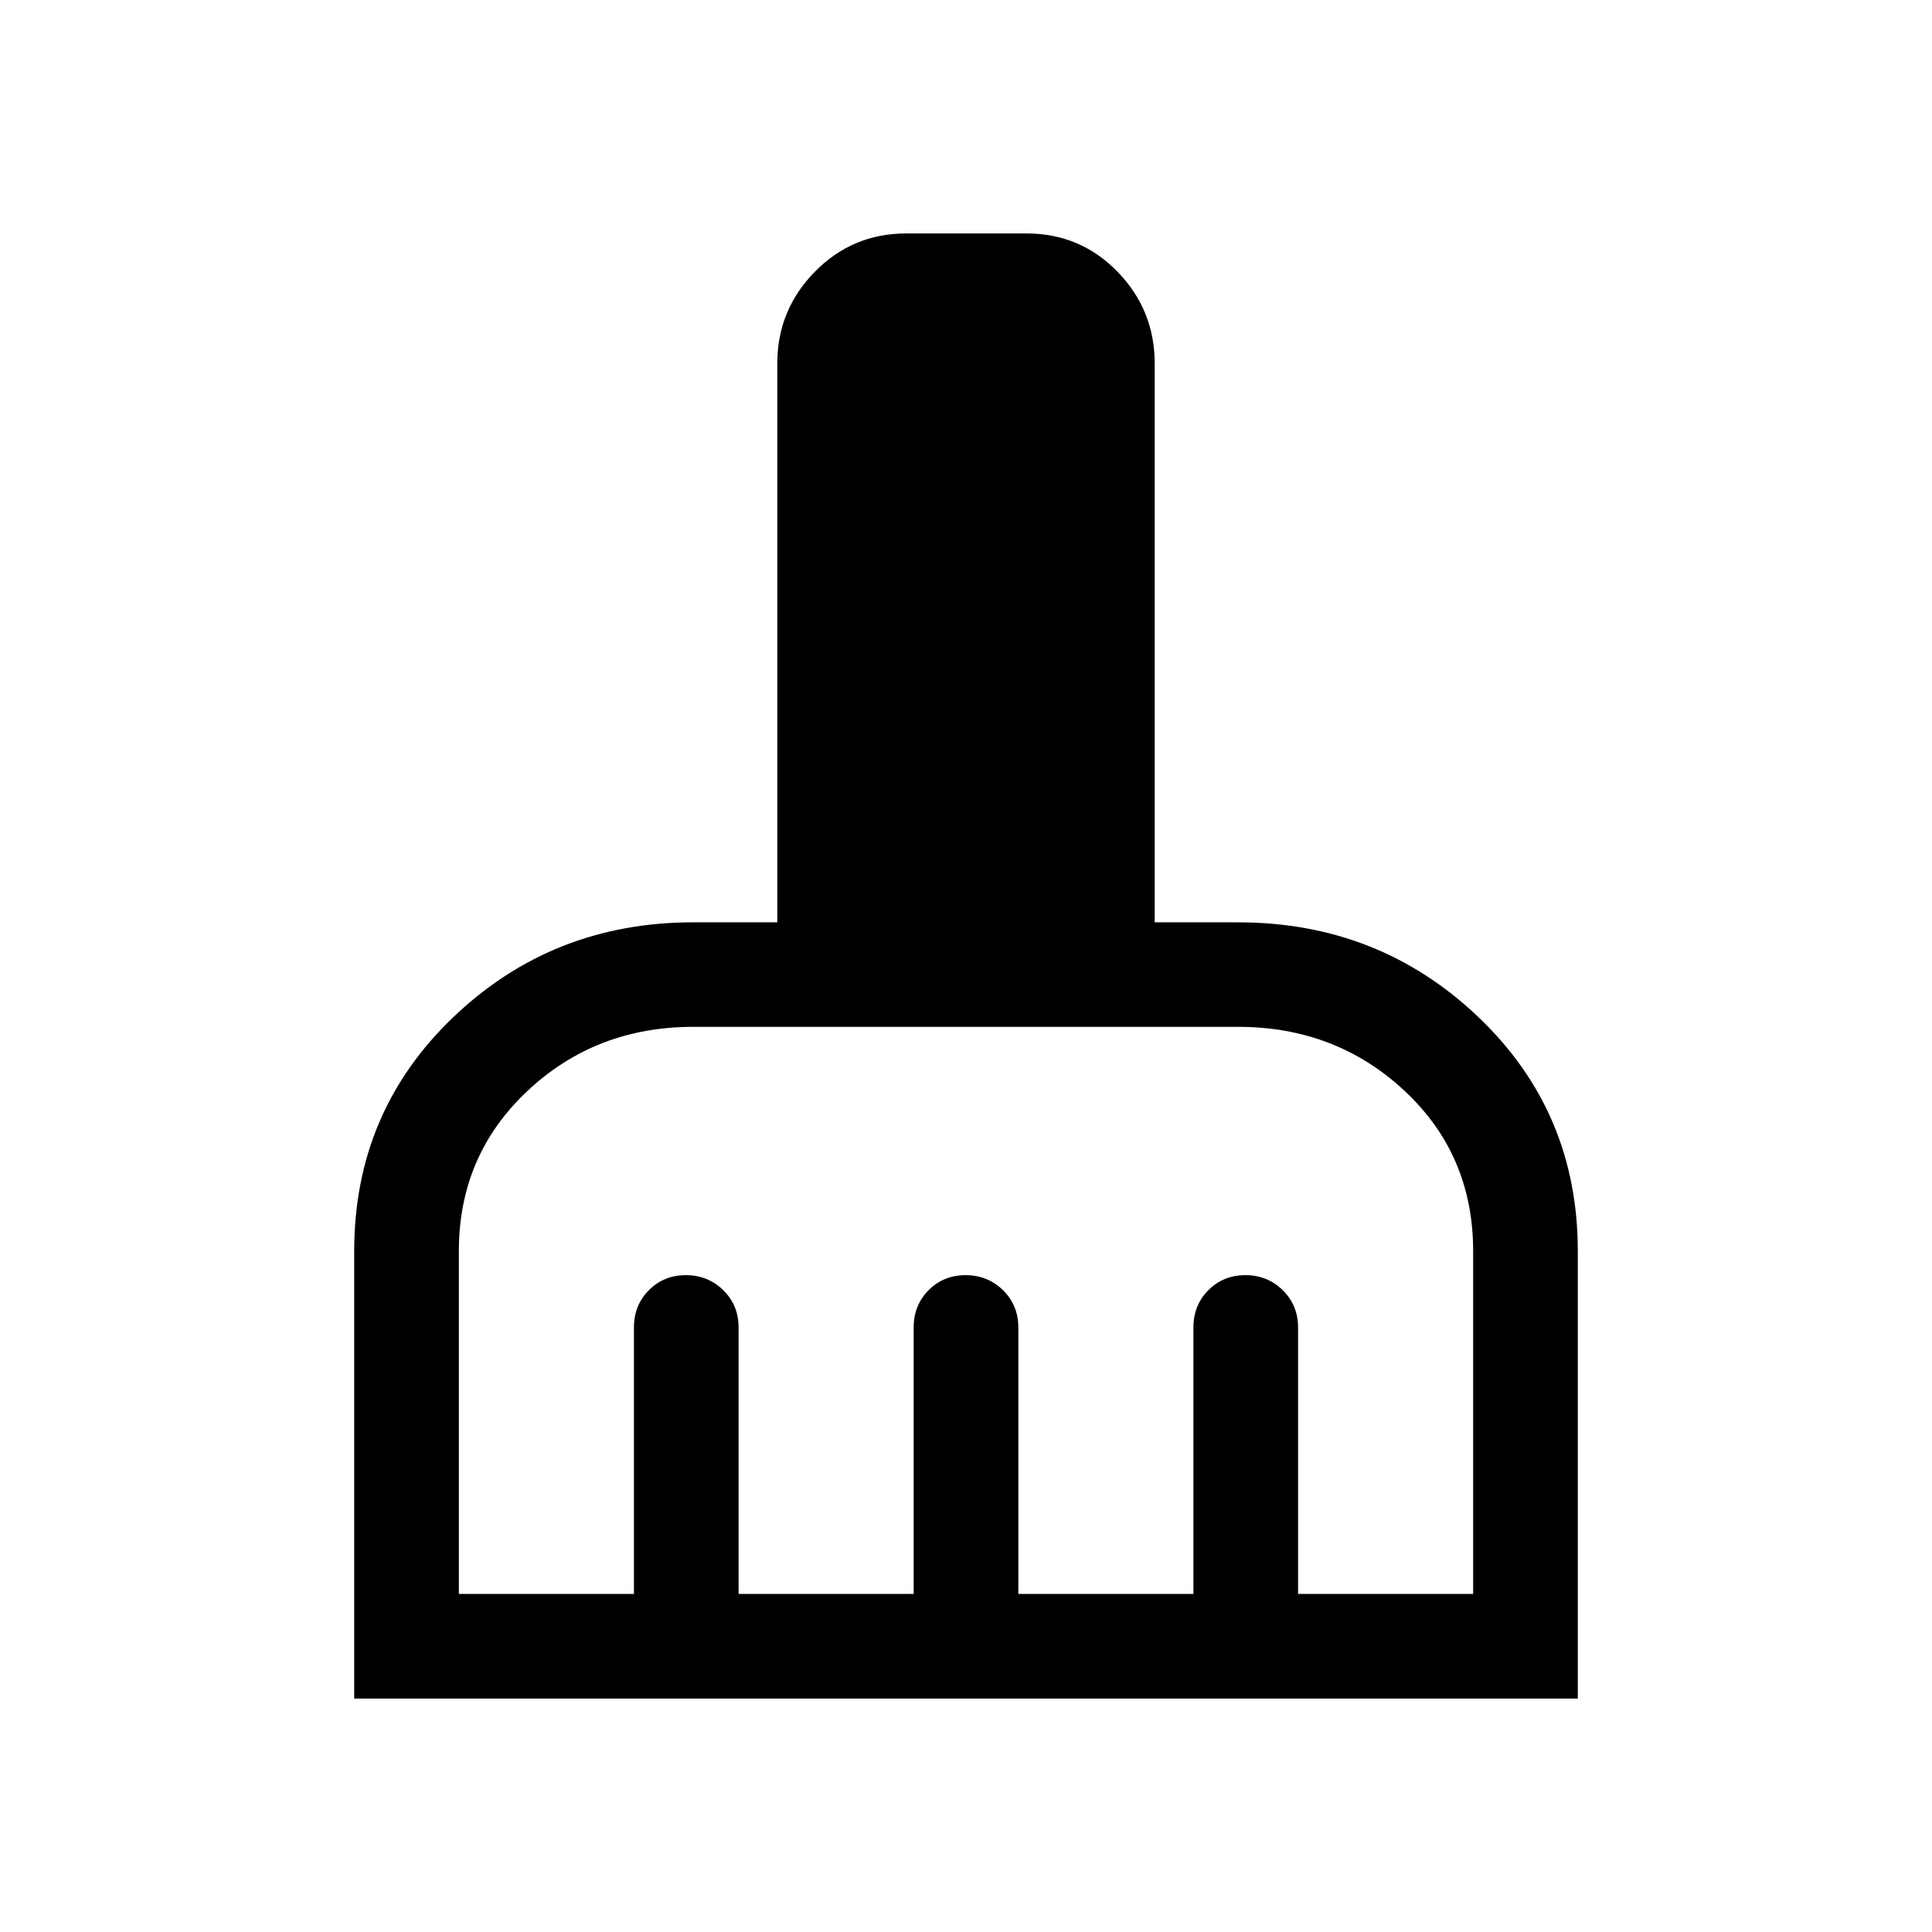 <svg xmlns="http://www.w3.org/2000/svg" height="20" viewBox="0 -960 960 960" width="20"><path d="M176-116v-222.31q0-69.21 49.28-116.3 49.27-47.09 119.18-47.09h41.77v-277.61q0-26.68 18.69-45.69 18.68-19 45.36-19h59.81q26.68 0 45.18 19 18.5 19.01 18.5 45.69v277.61h41.38q70.07 0 119.46 47.09T784-338.31V-116H176Zm52-52h87v-132.39q0-11.05 7.42-18.52 7.42-7.47 18.38-7.47 10.97 0 18.58 7.47 7.62 7.47 7.62 18.52V-168h87v-132.39q0-11.05 7.42-18.52 7.42-7.47 18.38-7.47 10.97 0 18.58 7.47 7.62 7.47 7.62 18.52V-168h87v-132.39q0-11.05 7.42-18.52 7.42-7.47 18.38-7.47 10.97 0 18.58 7.47 7.62 7.47 7.62 18.52V-168h87v-170.31q0-47.84-34.08-79.65-34.08-31.81-82.77-31.81H344.46q-48.52 0-82.49 31.97Q228-385.83 228-338.31V-168Z"/></svg>